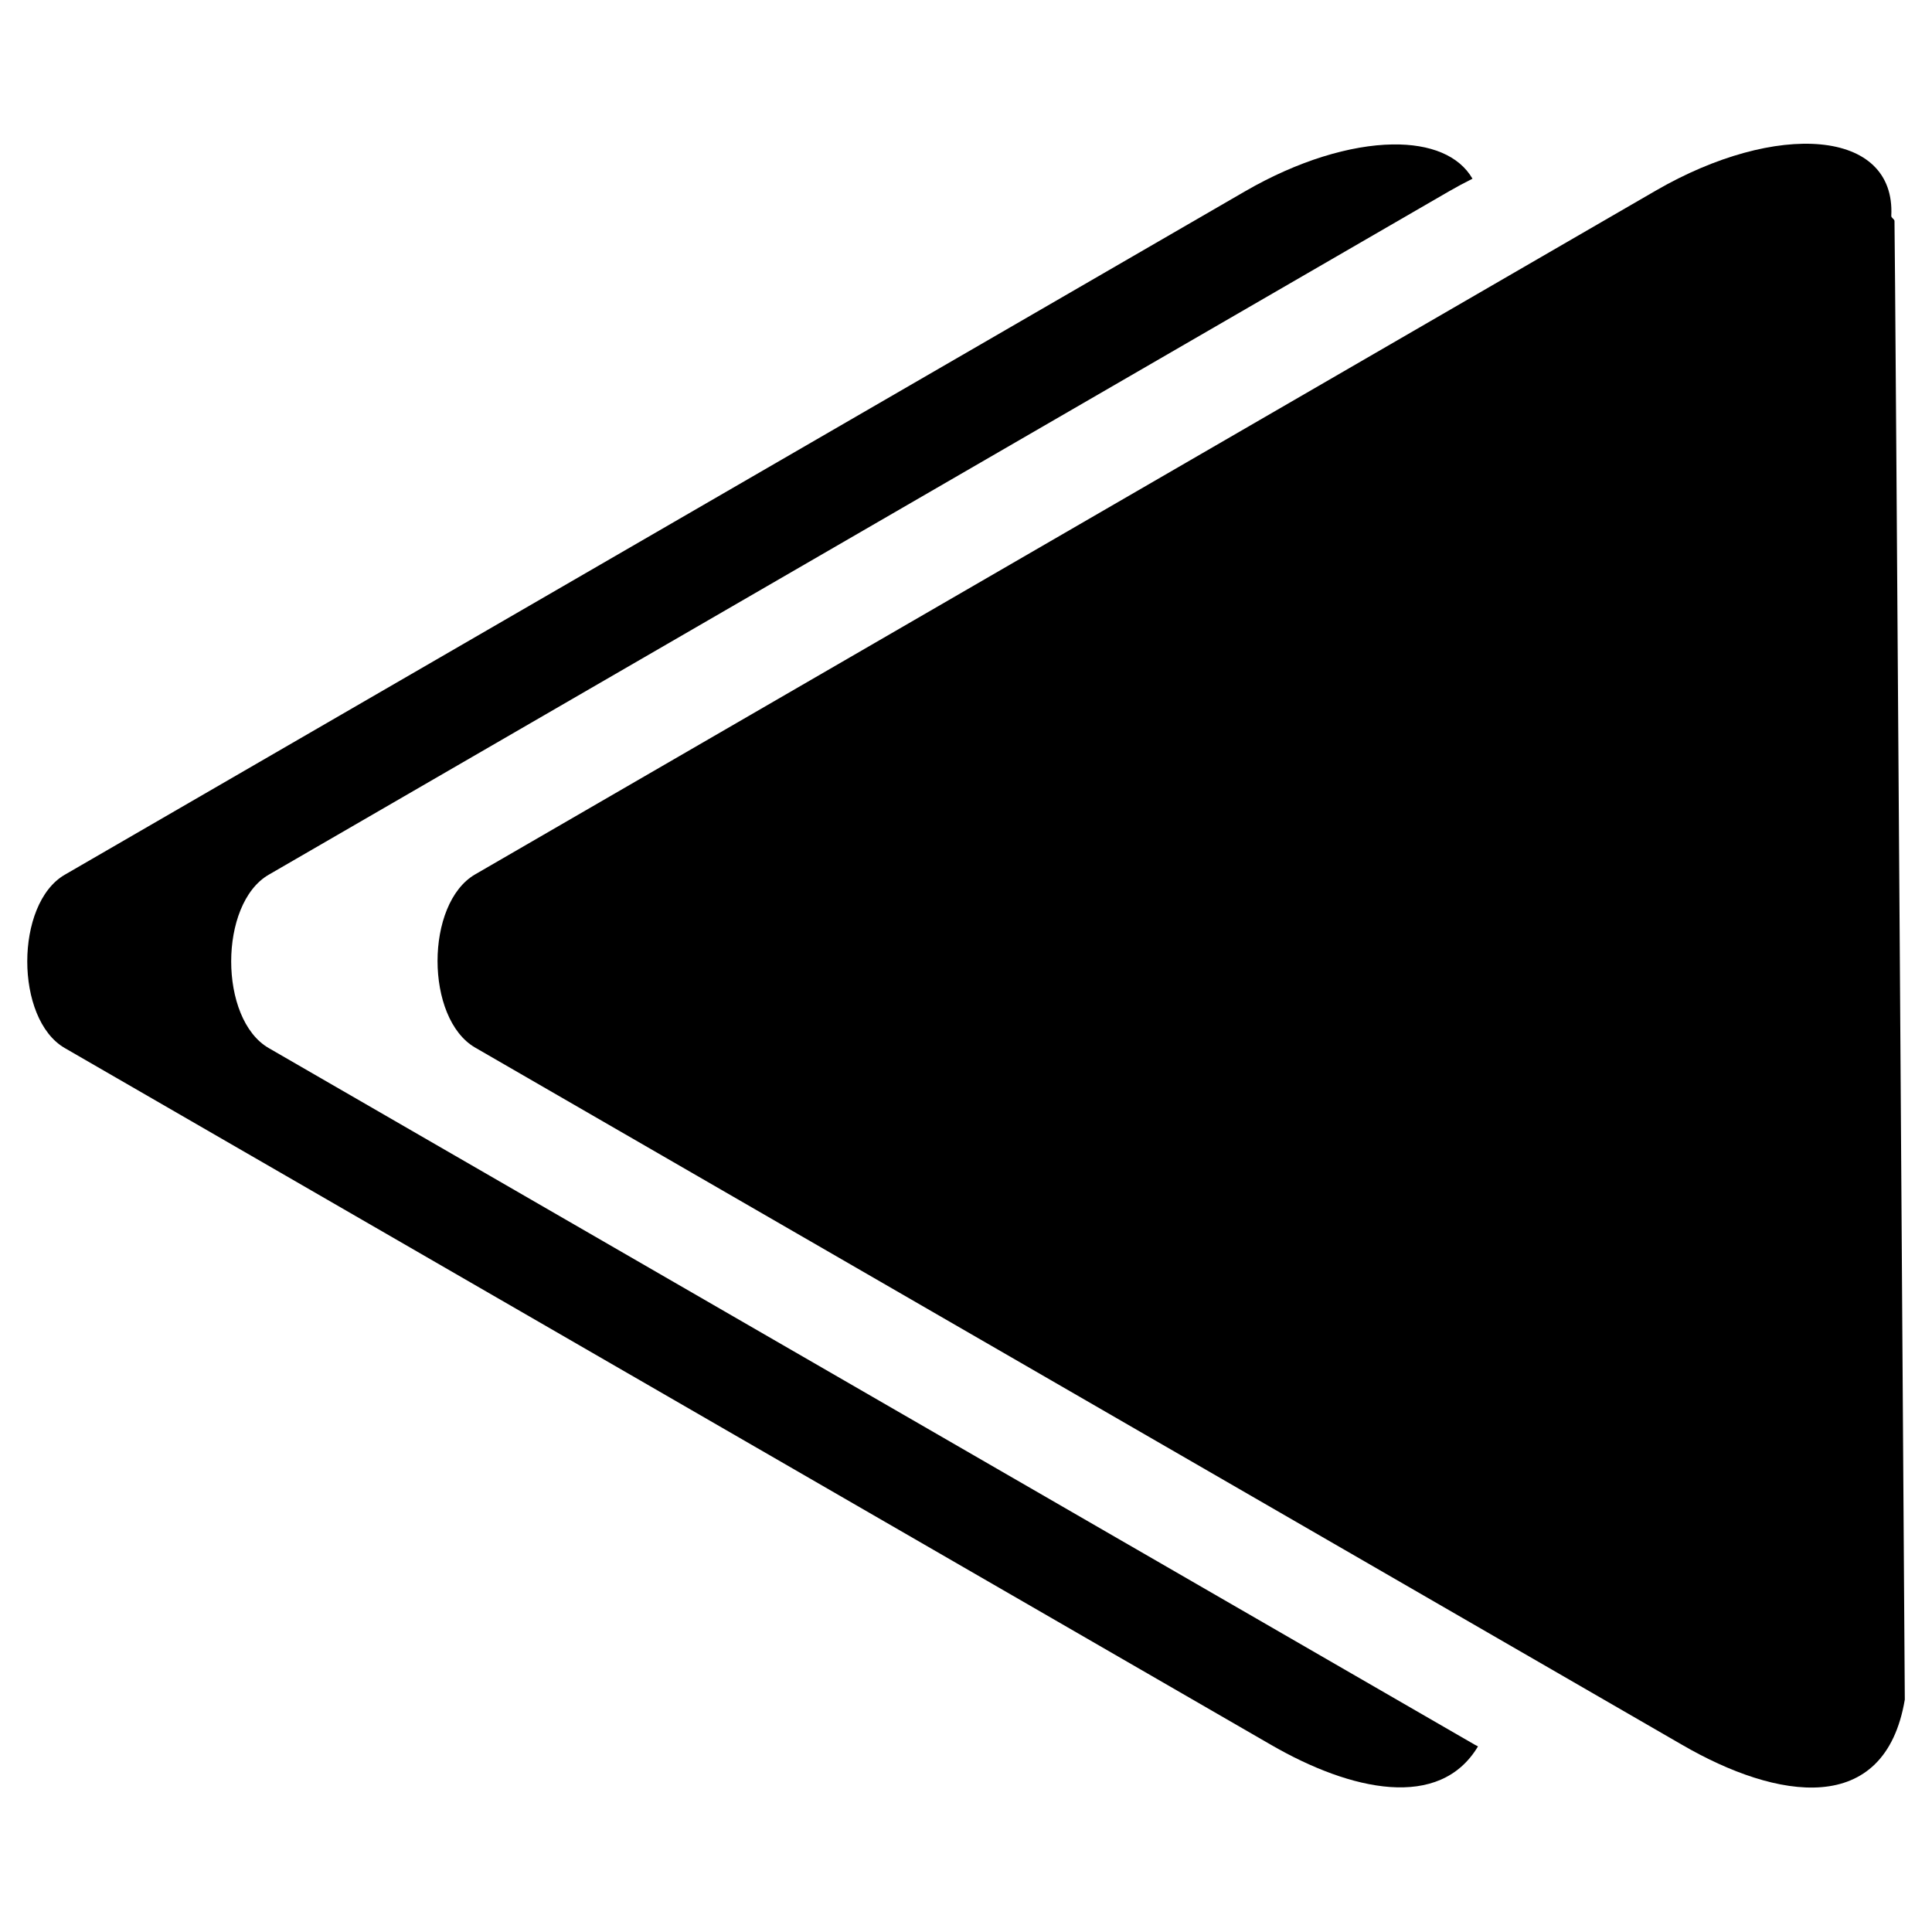 <?xml version="1.0" encoding="UTF-8" standalone="no"?>
<svg
   xml:space="preserve"
   width="100"
   height="100"
   version="1.1"
   id="playlistBooster-btn-playBackward"
   sodipodi:docname="playlistBooster-btn-playBackward.svg"
   inkscape:version="1.3.2 (091e20e, 2023-11-25, custom)"
   xmlns:inkscape="http://www.inkscape.org/namespaces/inkscape"
   xmlns:sodipodi="http://sodipodi.sourceforge.net/DTD/sodipodi-0.dtd"
   xmlns="http://www.w3.org/2000/svg"
   xmlns:svg="http://www.w3.org/2000/svg"><sodipodi:namedview
   id="namedview1"
   pagecolor="#ffffff"
   bordercolor="#111111"
   borderopacity="1"
   inkscape:showpageshadow="0"
   inkscape:pageopacity="0"
   inkscape:pagecheckerboard="1"
   inkscape:deskcolor="#d1d1d1"
   inkscape:zoom="3.5313505"
   inkscape:cx="90.758479"
   inkscape:cy="49.697701"
   inkscape:current-layer="playlistBooster-btn-playBackward" /><defs
   id="defs1">
  
 
  
 </defs>
 
<g
   id="g3"
   transform="translate(-0.566,2.3277638e-5)"><path
     id="path1"
     style="stroke-width:1"
     d="m 72.653,7.476 c -2.178,0.032 -4.905,0.841 -7.648,2.429 L 3.919,45.276 c -2.588,1.499 -2.59,7.475 0,8.971 L 66.364,90.318 c 4.143,2.393 8.719,3.39 10.703,0.075 -0.048,-0.027 -0.098,-0.047 -0.146,-0.075 L 14.474,54.247 c -2.59,-1.496 -2.588,-7.473 0,-8.971 L 75.562,9.905 C 75.97,9.669 76.376,9.452 76.782,9.25 76.086,8.045 74.593,7.448 72.653,7.476 Z" /><g
     id="g2"
     transform="matrix(-33.346,0,0,33.346,988.963,-1464.385)"
     fill="#000000"
     fill-opacity="1"
     style="fill:#000000;stroke-width:0.03">
  
 <path
   d="m 26.7,44.259 c -8.44e-4,0.001 -0.016,2.294 -0.016,2.294 0.031,0.183 0.198,0.156 0.346,0.07 l 1.873,-1.082 c 0.078,-0.045 0.078,-0.224 0,-0.269 l -1.832,-1.061 c -0.188,-0.109 -0.373,-0.096 -0.366,0.039 1.66e-4,0.003 -0.005,0.005 -0.005,0.008 z"
   id="path2"
   fill="#000000"
   fill-opacity="1"
   style="fill:#000000;stroke-width:0.03" /></g></g></svg>
